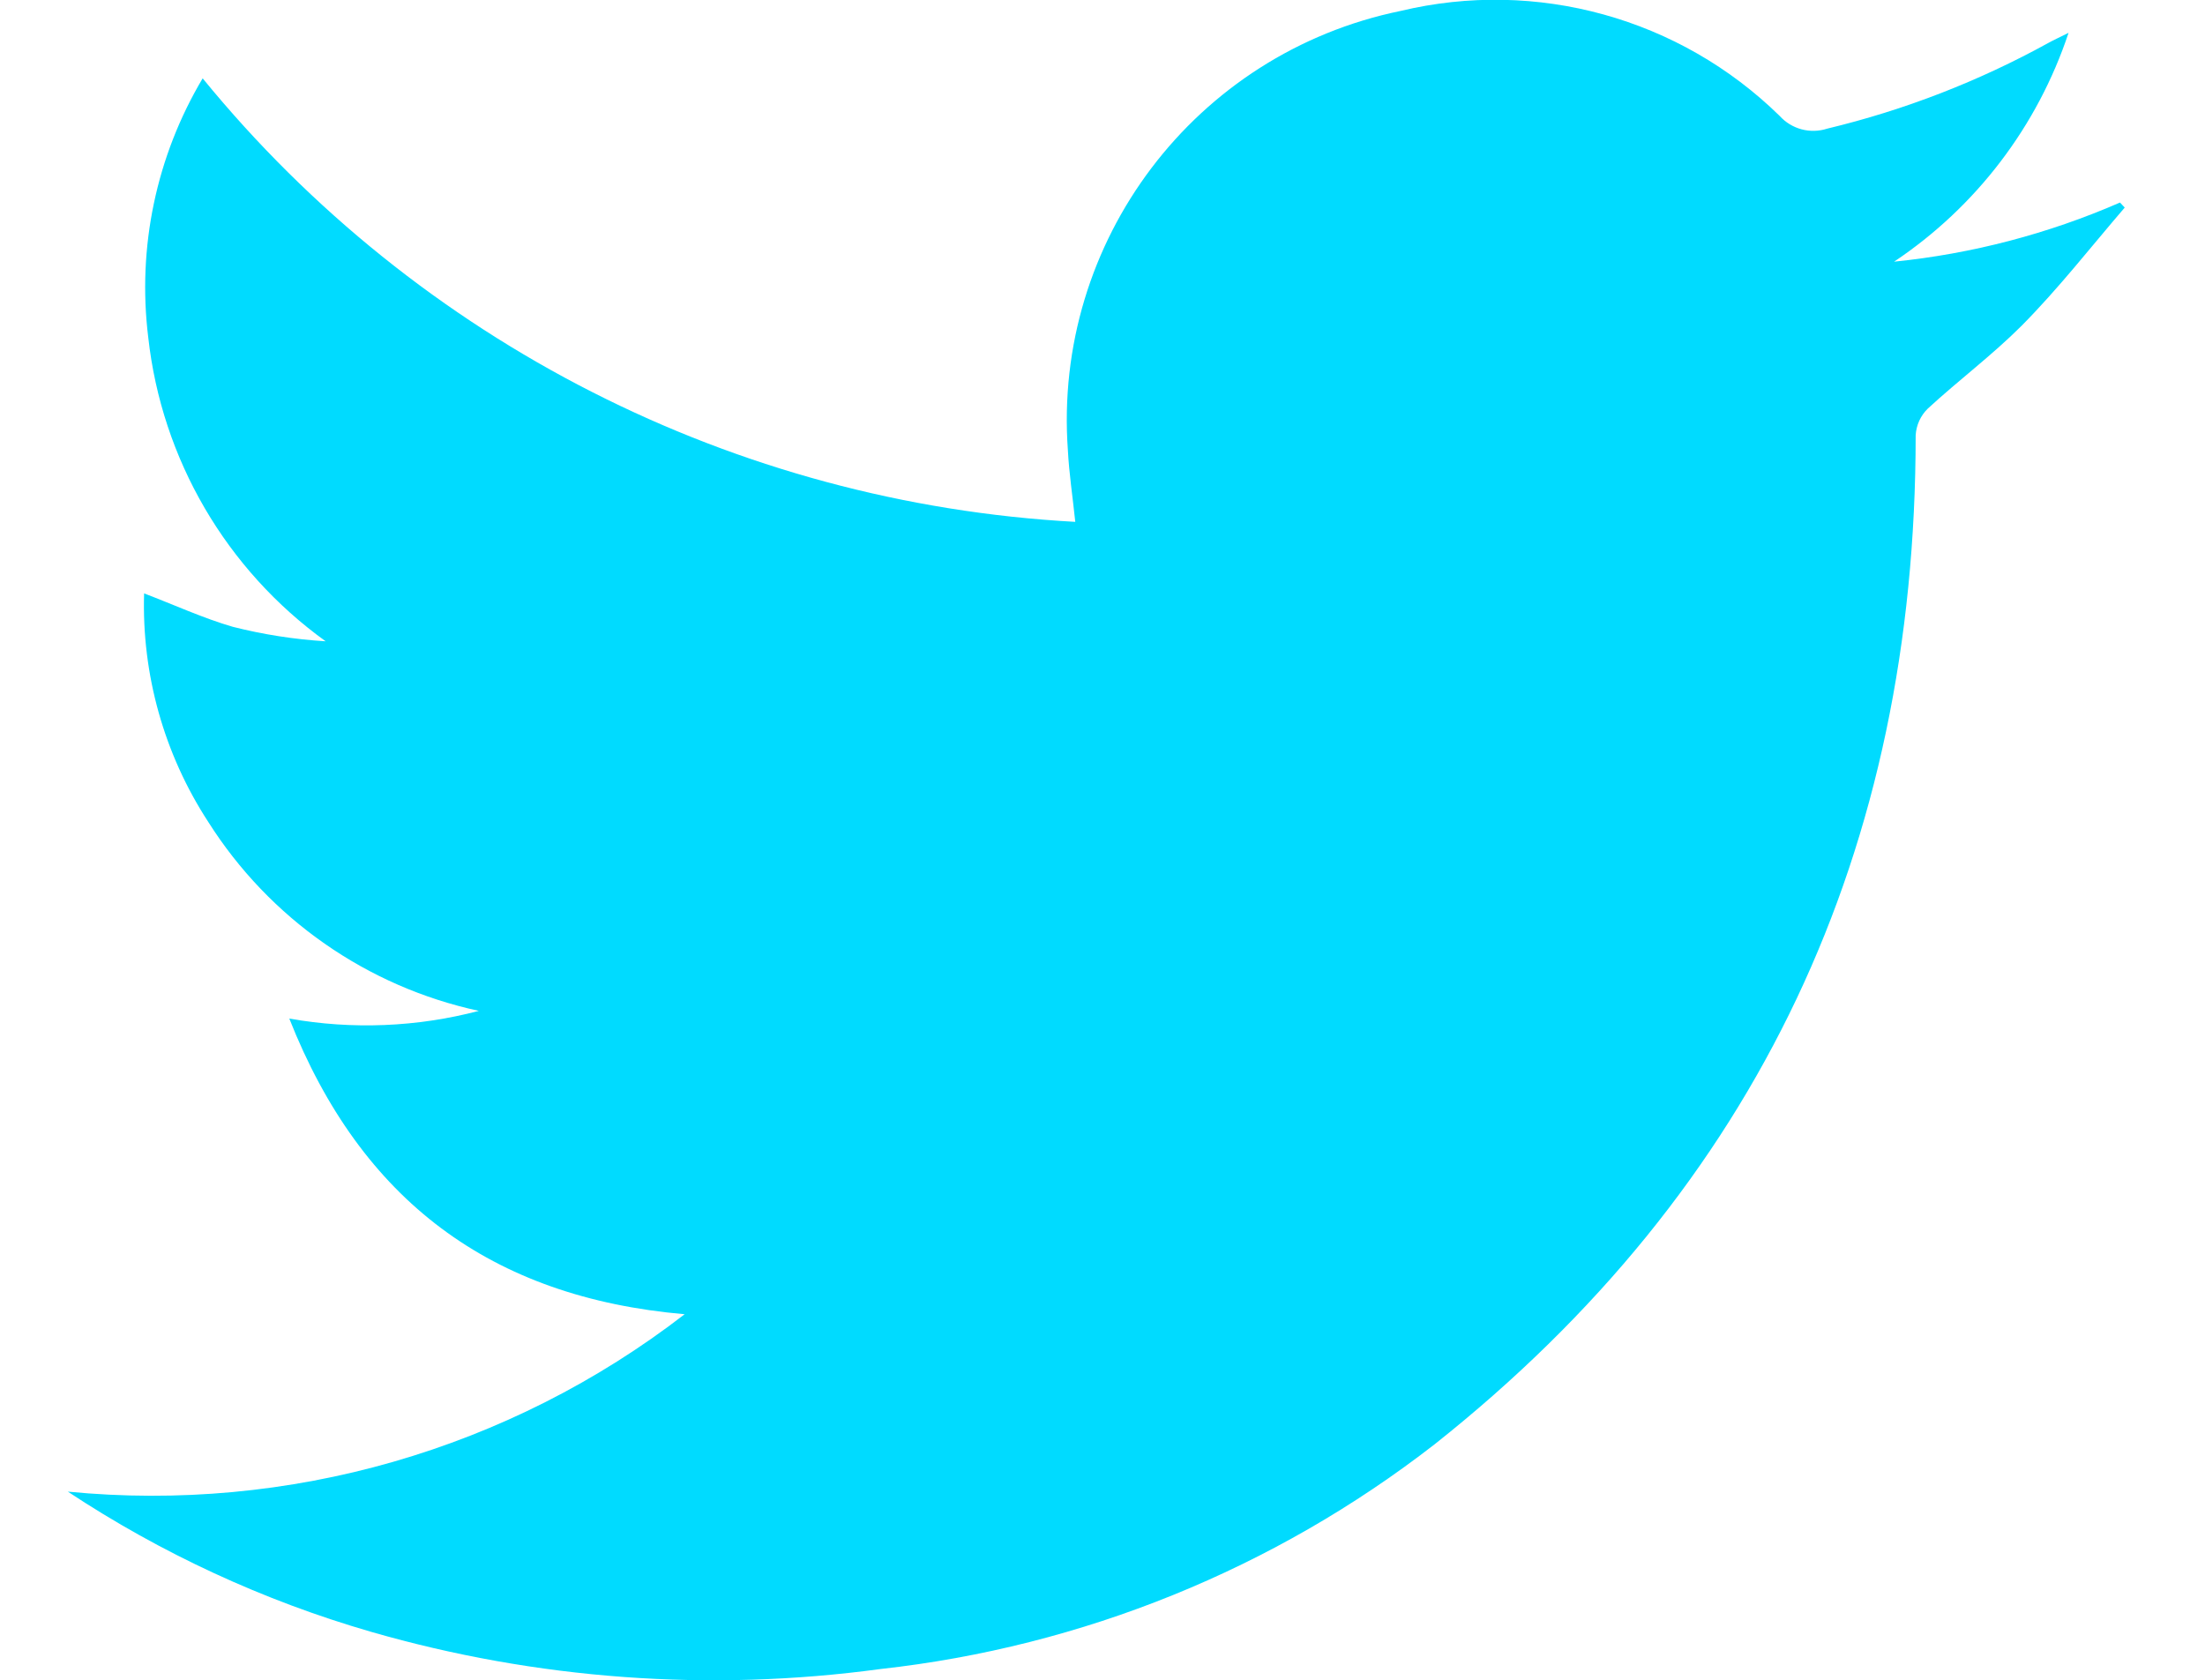 <?xml version="1.0" encoding="utf-8"?>
<!-- Generator: Adobe Illustrator 17.0.0, SVG Export Plug-In . SVG Version: 6.00 Build 0)  -->
<!DOCTYPE svg PUBLIC "-//W3C//DTD SVG 1.1//EN" "http://www.w3.org/Graphics/SVG/1.1/DTD/svg11.dtd">
<svg version="1.1" id="Layer_1" xmlns="http://www.w3.org/2000/svg" xmlns:xlink="http://www.w3.org/1999/xlink" x="0px" y="0px"
	 width="186px" height="141.73px" viewBox="35.06 0 186 141.73" enable-background="new 35.06 0 186 141.73" xml:space="preserve">
<title>facebook</title>
<path fill="#00DBFF" d="M40.781,125.841c18.617,1.818,37.226-3.535,52.032-14.966c-16.338-1.422-27.288-9.603-33.35-24.944
	c5.314,0.944,10.769,0.723,15.989-0.649c-9.436-2.04-17.659-7.782-22.823-15.939c-3.731-5.724-5.62-12.452-5.413-19.281
	c2.494,0.948,4.989,2.095,7.483,2.819c2.567,0.65,5.189,1.059,7.832,1.222c-8.39-6.046-13.828-15.363-14.966-25.642
	c-0.937-7.591,0.678-15.278,4.59-21.851c18.187,22.263,44.904,35.844,73.609,37.416c-0.224-2.145-0.524-4.091-0.624-6.036
	c-1.276-17.648,10.73-33.506,28.062-37.066c11.473-2.749,23.553,0.596,31.978,8.855c1.009,1.119,2.583,1.539,4.016,1.073
	c6.515-1.565,12.79-3.998,18.658-7.234c0.449-0.249,0.898-0.449,1.696-0.848c-2.623,7.892-7.802,14.685-14.717,19.306
	c6.572-0.666,13.001-2.349,19.057-4.989l0.399,0.424c-2.893,3.367-5.612,6.86-8.705,9.977c-2.494,2.494-5.313,4.59-7.907,6.984
	c-0.609,0.595-0.973,1.395-1.023,2.245c0,34.921-13.245,63.457-40.583,85.133c-13.533,10.512-29.712,17.073-46.744,18.957
	c-14.389,1.952-29.026,0.882-42.978-3.143C57.278,135.035,48.658,131.049,40.781,125.841z"/>
</svg>
